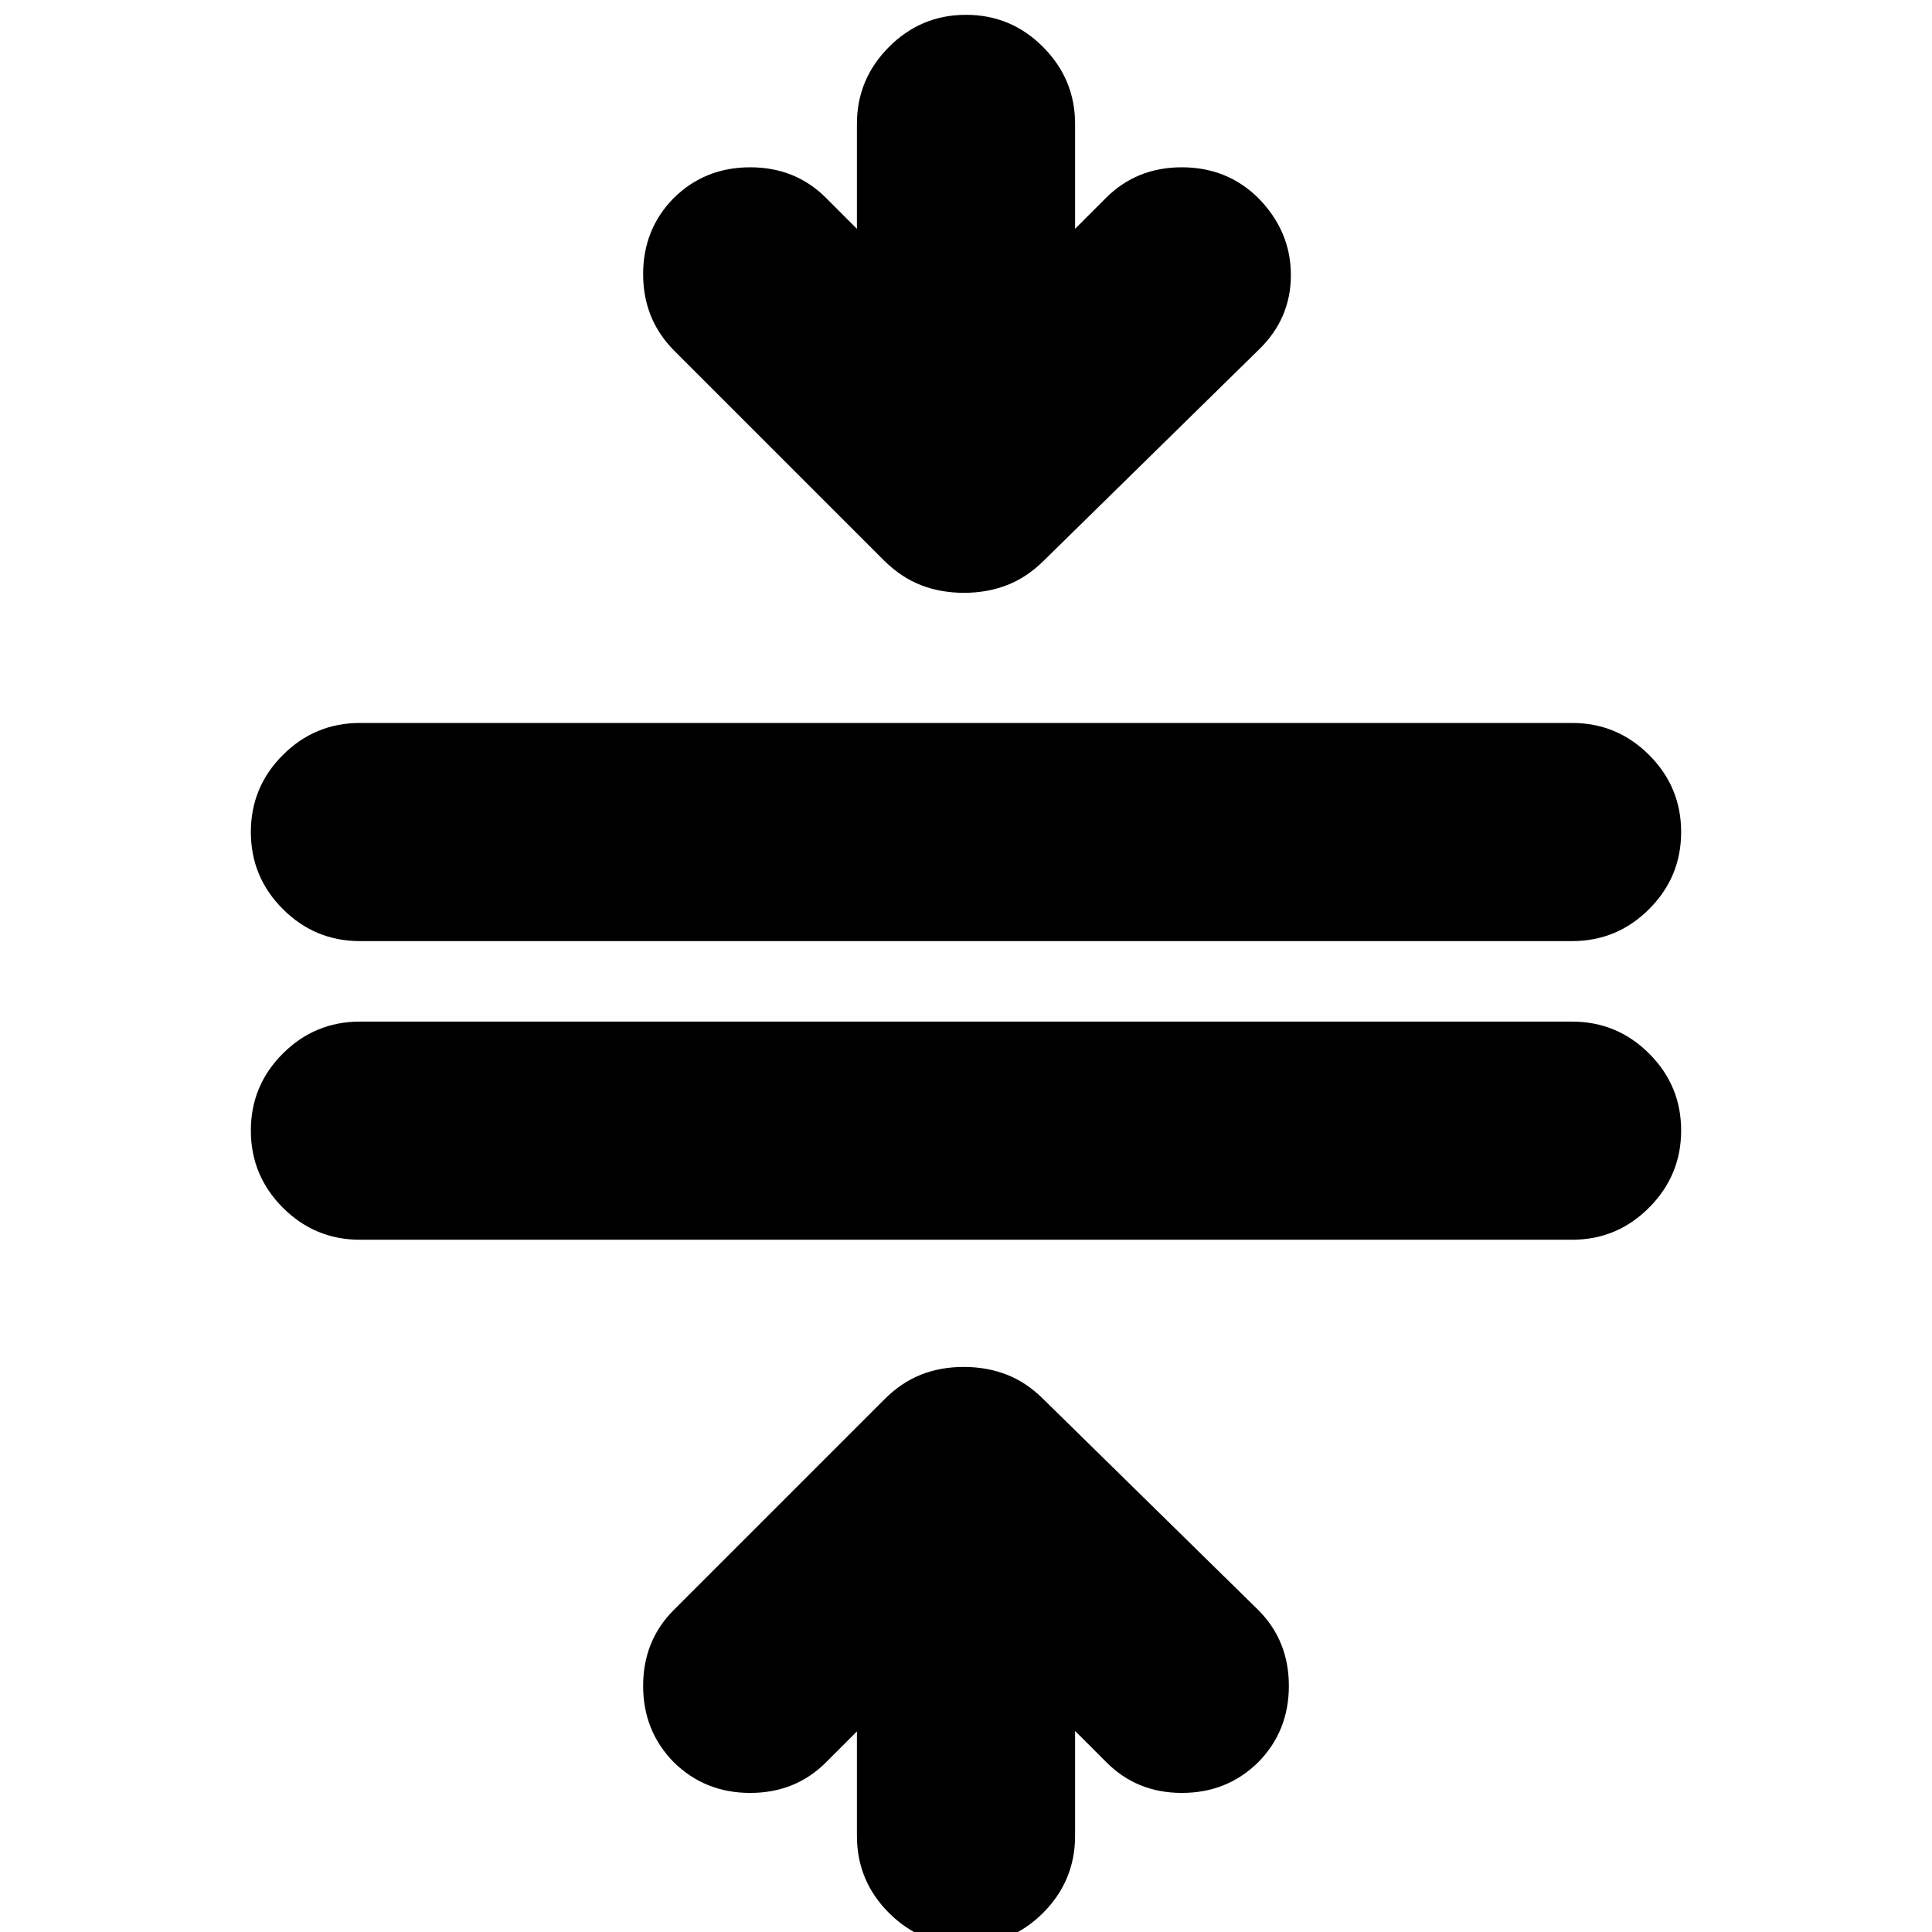 <svg xmlns="http://www.w3.org/2000/svg" height="24" viewBox="0 -960 960 960" width="24"><path d="M178.85-343.98q-22.38 0-38.29-15.92-15.91-15.93-15.91-38.34 0-22.41 15.91-38.27 15.91-15.86 38.29-15.86h602.3q22.38 0 38.29 15.88t15.91 38.22q0 22.34-15.91 38.31-15.91 15.98-38.29 15.98h-602.3Zm0-148.39q-22.38 0-38.29-15.91-15.91-15.9-15.91-38.29 0-22.38 15.91-38.28 15.91-15.91 38.29-15.91h602.3q22.38 0 38.29 15.91 15.91 15.9 15.91 38.28 0 22.39-15.91 38.29-15.91 15.91-38.29 15.91h-602.3ZM480 6.41q-22.38 0-38.29-15.9Q425.8-25.4 425.8-47.78v-51.89l-15.32 15.32q-15.24 15.24-37.71 15.24-22.48 0-37.97-15.24-15.23-15.49-15.23-37.96t15.23-37.71l104.57-104.57q8.44-8.45 18.19-12.32 9.75-3.87 21.33-3.87 11.59 0 21.45 3.87t18.29 12.32L625.2-160.02q15.23 15.24 15.23 37.72 0 22.47-15.23 37.95-15.48 15.24-37.96 15.24t-37.72-15.48L534.2-99.91v52.13q0 22.38-15.91 38.29Q502.38 6.41 480 6.41Zm-1-671.84q-11.61 0-21.39-3.82-9.78-3.82-18.24-12.14L334.8-785.96q-15.23-15.43-15.23-37.81 0-22.38 15.23-37.86 15.49-15.24 37.97-15.24 22.47 0 37.71 15.24l15.32 15.33v-52.13q0-22.24 15.91-38.22T480-952.63q22.38 0 38.29 15.98t15.91 38.22v52.13l15.32-15.33q15.24-15.24 37.71-15.24 22.48 0 37.97 15.24 16.23 16.48 16.23 38.33 0 21.85-16.23 37.34L518.63-681.39q-8.41 8.32-18.25 12.14-9.83 3.82-21.38 3.82Z"/></svg>